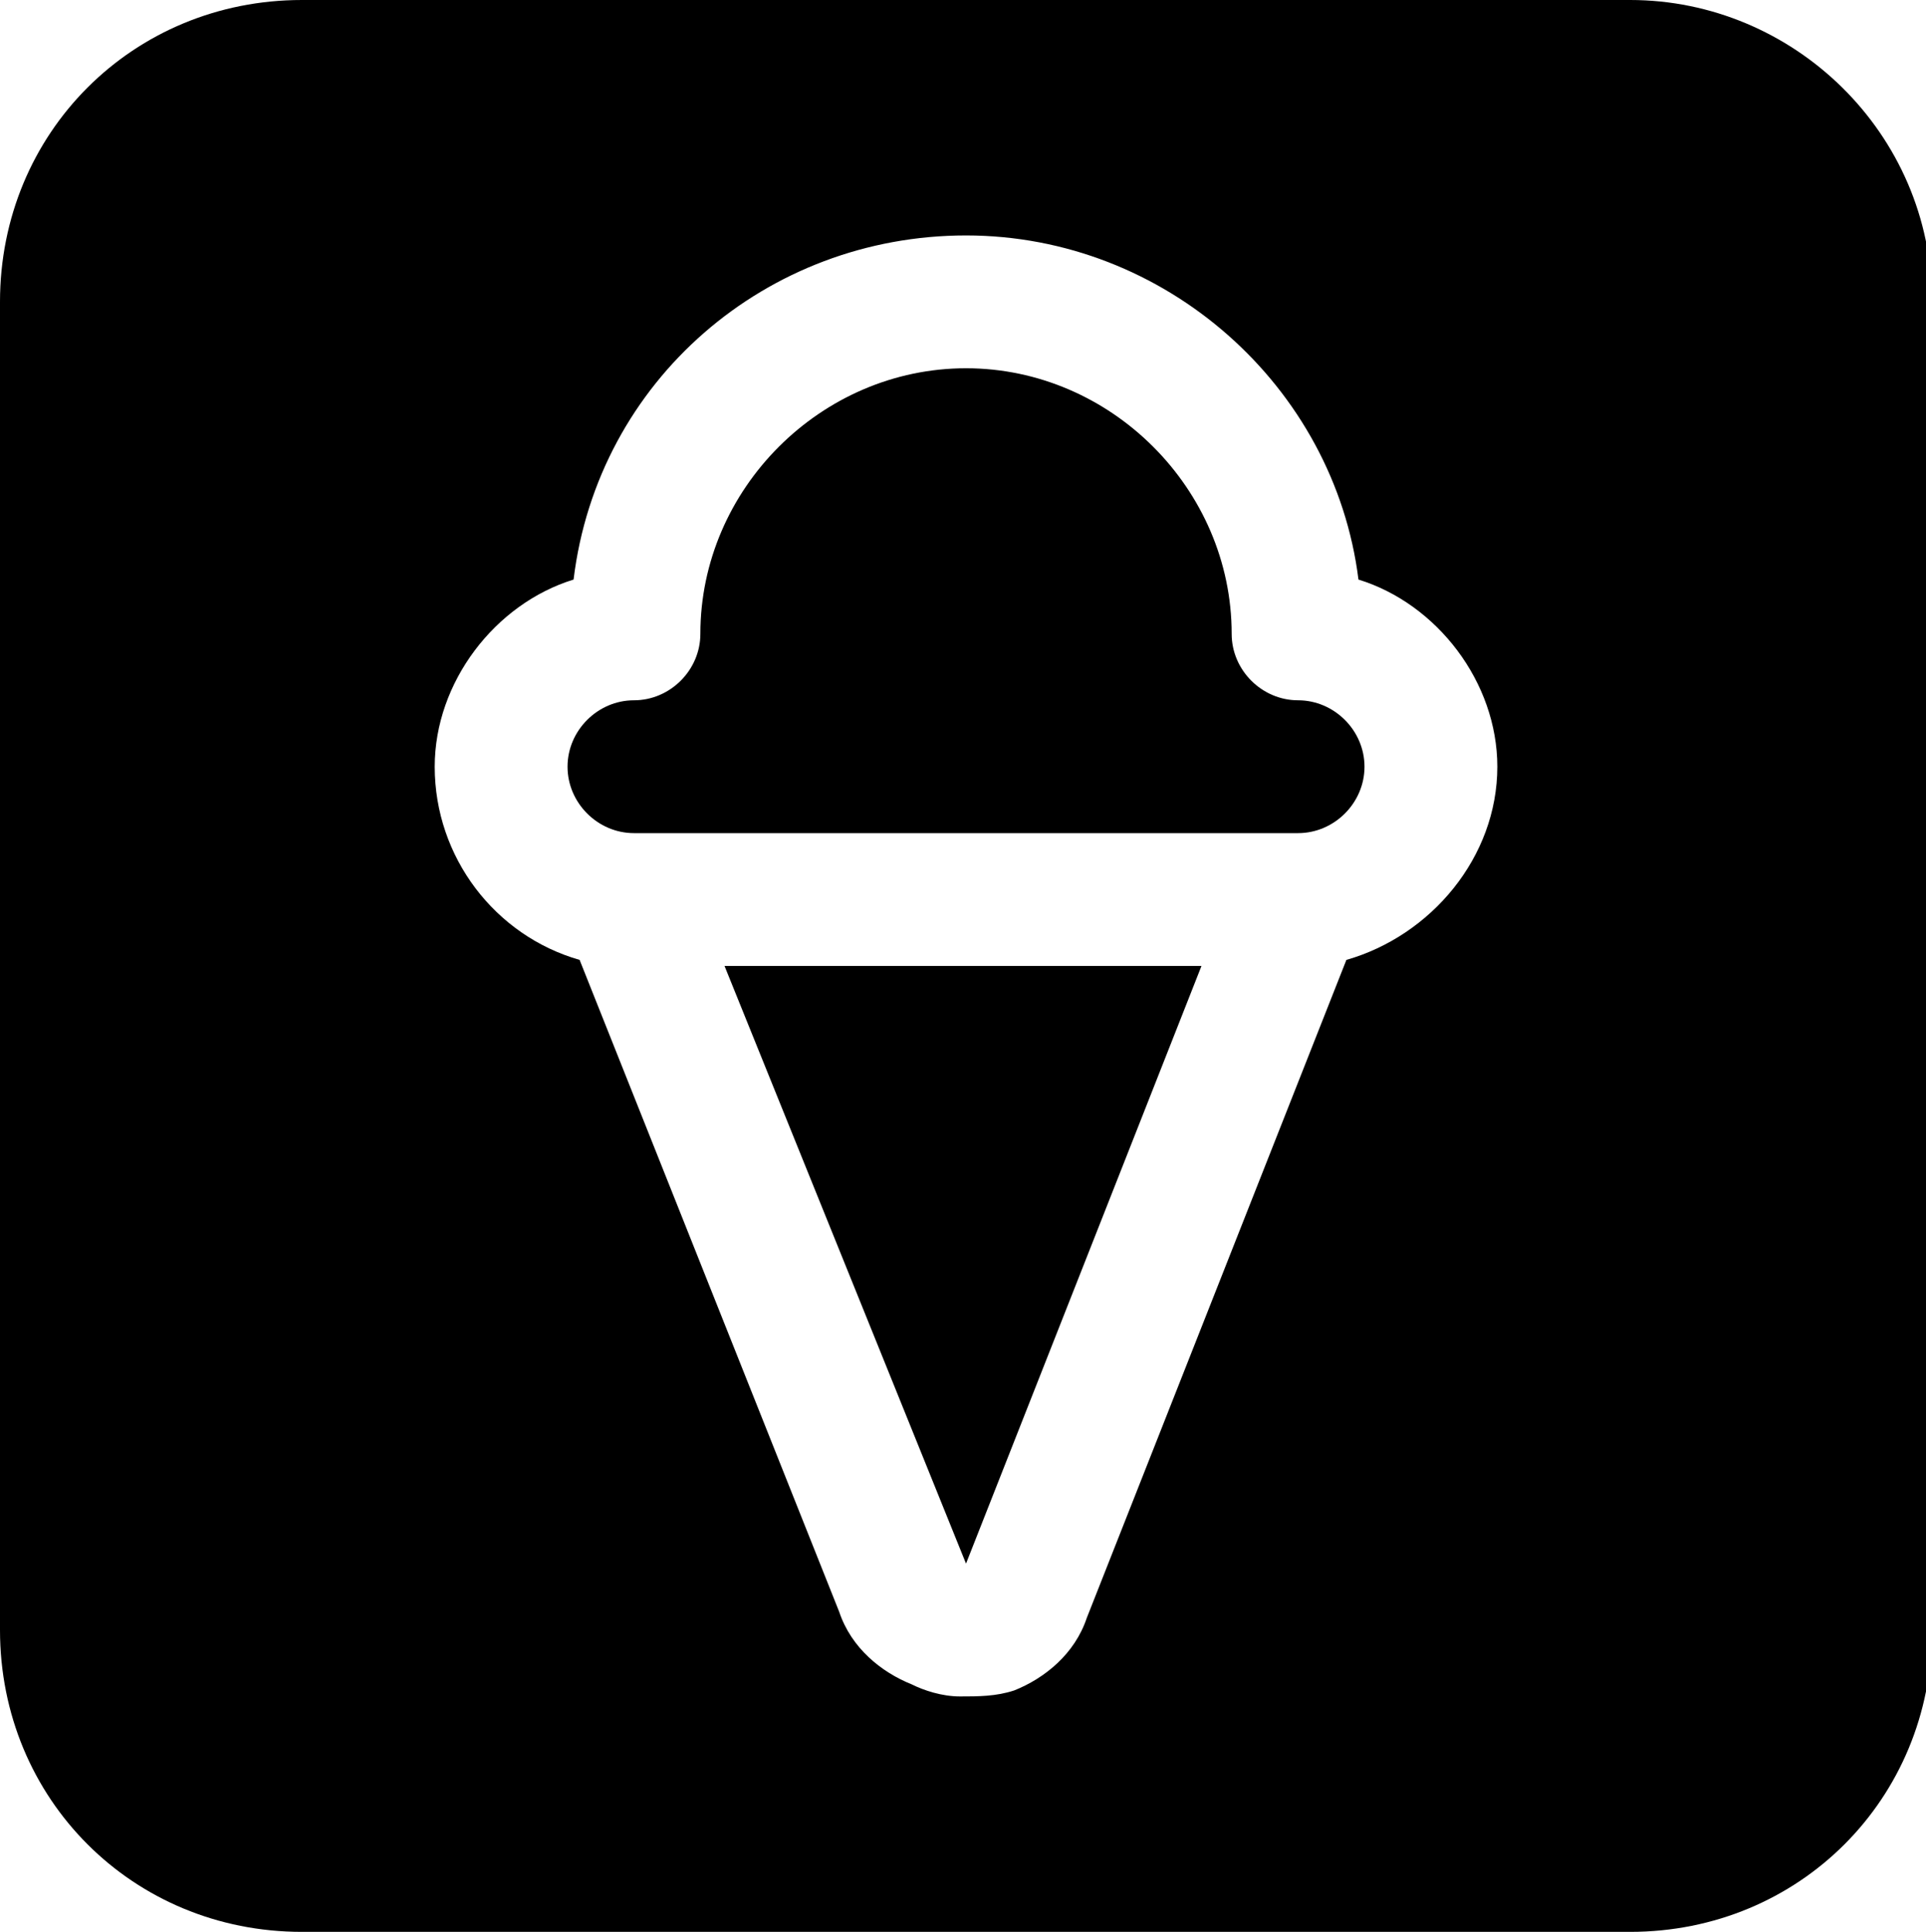 <?xml version="1.0" encoding="utf-8"?>
<!-- Generator: Adobe Illustrator 24.1.3, SVG Export Plug-In . SVG Version: 6.00 Build 0)  -->
<svg version="1.1" id="Capa_1" xmlns="http://www.w3.org/2000/svg" xmlns:xlink="http://www.w3.org/1999/xlink" x="0px" y="0px"
	 viewBox="0 0 31.9 32" style="enable-background:new 0 0 31.9 32;" xml:space="preserve">
<path d="M21.5,11.6c-0.6,0-1.1-0.5-1.1-1.1c0-2.4-2-4.4-4.4-4.4s-4.4,2-4.4,4.4c0,0.6-0.5,1.1-1.1,1.1s-1.1,0.5-1.1,1.1
	c0,0.6,0.5,1.1,1.1,1.1h11c0.6,0,1.1-0.5,1.1-1.1C22.6,12.1,22.1,11.6,21.5,11.6z M16,25.9l3.9-9.9H12L16,25.9z M27,0H5
	C2.2,0,0,2.2,0,5v22c0,2.8,2.2,5,5,5h22c2.8,0,5-2.2,5-5V5C32,2.2,29.7,0,27,0z M22.3,15.9L18,26.8c-0.2,0.6-0.7,1-1.2,1.2
	c-0.3,0.1-0.6,0.1-0.9,0.1c-0.3,0-0.6-0.1-0.8-0.2c-0.5-0.2-1-0.6-1.2-1.2L9.6,15.9c-1.4-0.4-2.4-1.7-2.4-3.2c0-1.4,1-2.7,2.3-3.1
	c0.4-3.3,3.2-5.7,6.5-5.7c3.3,0,6.1,2.5,6.5,5.7c1.3,0.4,2.3,1.7,2.3,3.1C24.8,14.2,23.7,15.5,22.3,15.9z"/>
</svg>
